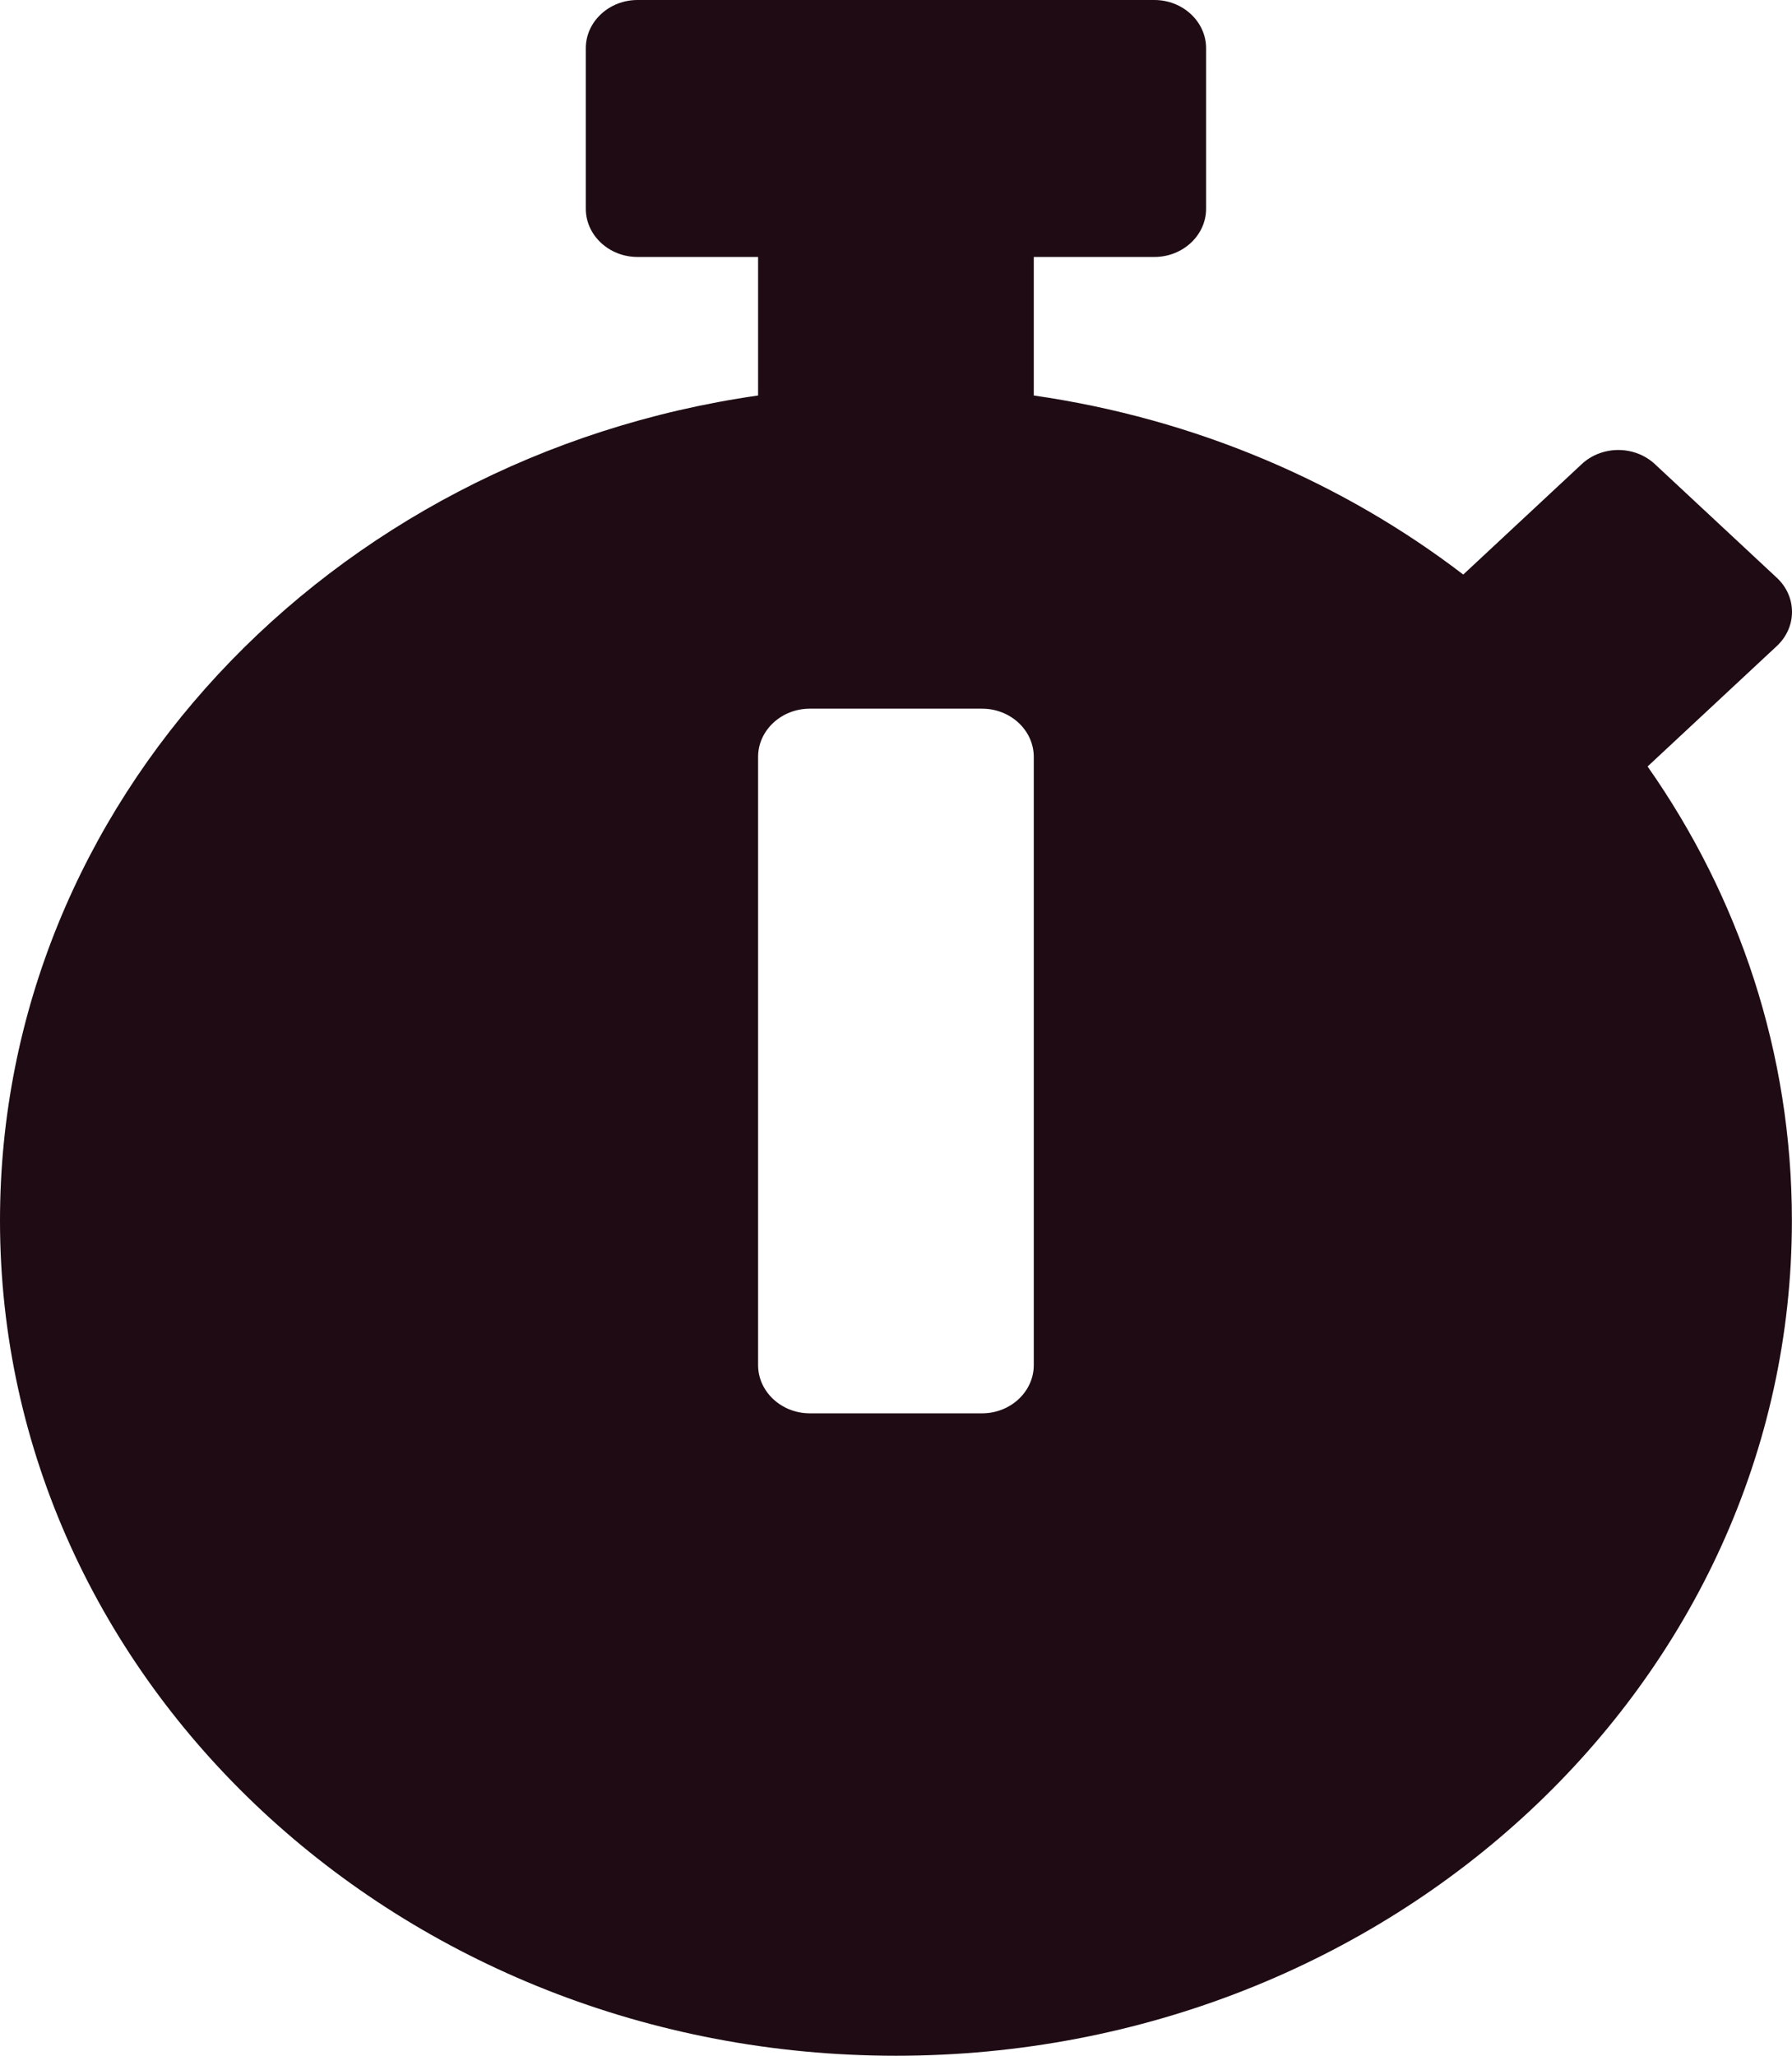 <svg width="68" height="78" viewBox="0 0 68 78" fill="none" xmlns="http://www.w3.org/2000/svg">
<path d="M67.996 46.312C67.996 63.817 52.779 78 33.998 78C15.217 78 0 63.817 0 46.312C0 30.469 12.471 17.337 28.767 15.006V9.75H24.191C23.112 9.75 22.229 8.927 22.229 7.922V1.828C22.229 0.823 23.112 0 24.191 0H43.805C44.884 0 45.767 0.823 45.767 1.828V7.922C45.767 8.927 44.884 9.75 43.805 9.75H39.228V15.006C45.358 15.889 50.948 18.297 55.525 21.8L60.02 17.611C60.788 16.895 62.03 16.895 62.798 17.611L67.424 21.922C68.192 22.638 68.192 23.796 67.424 24.512L62.618 28.991L62.52 29.082C65.986 34.018 67.996 39.944 67.996 46.312ZM39.228 51.797V28.717C39.228 27.711 38.346 26.889 37.267 26.889H30.729C29.65 26.889 28.767 27.711 28.767 28.717V51.797C28.767 52.802 29.65 53.625 30.729 53.625H37.267C38.346 53.625 39.228 52.802 39.228 51.797Z" fill="#1E0B14"/>
</svg>
